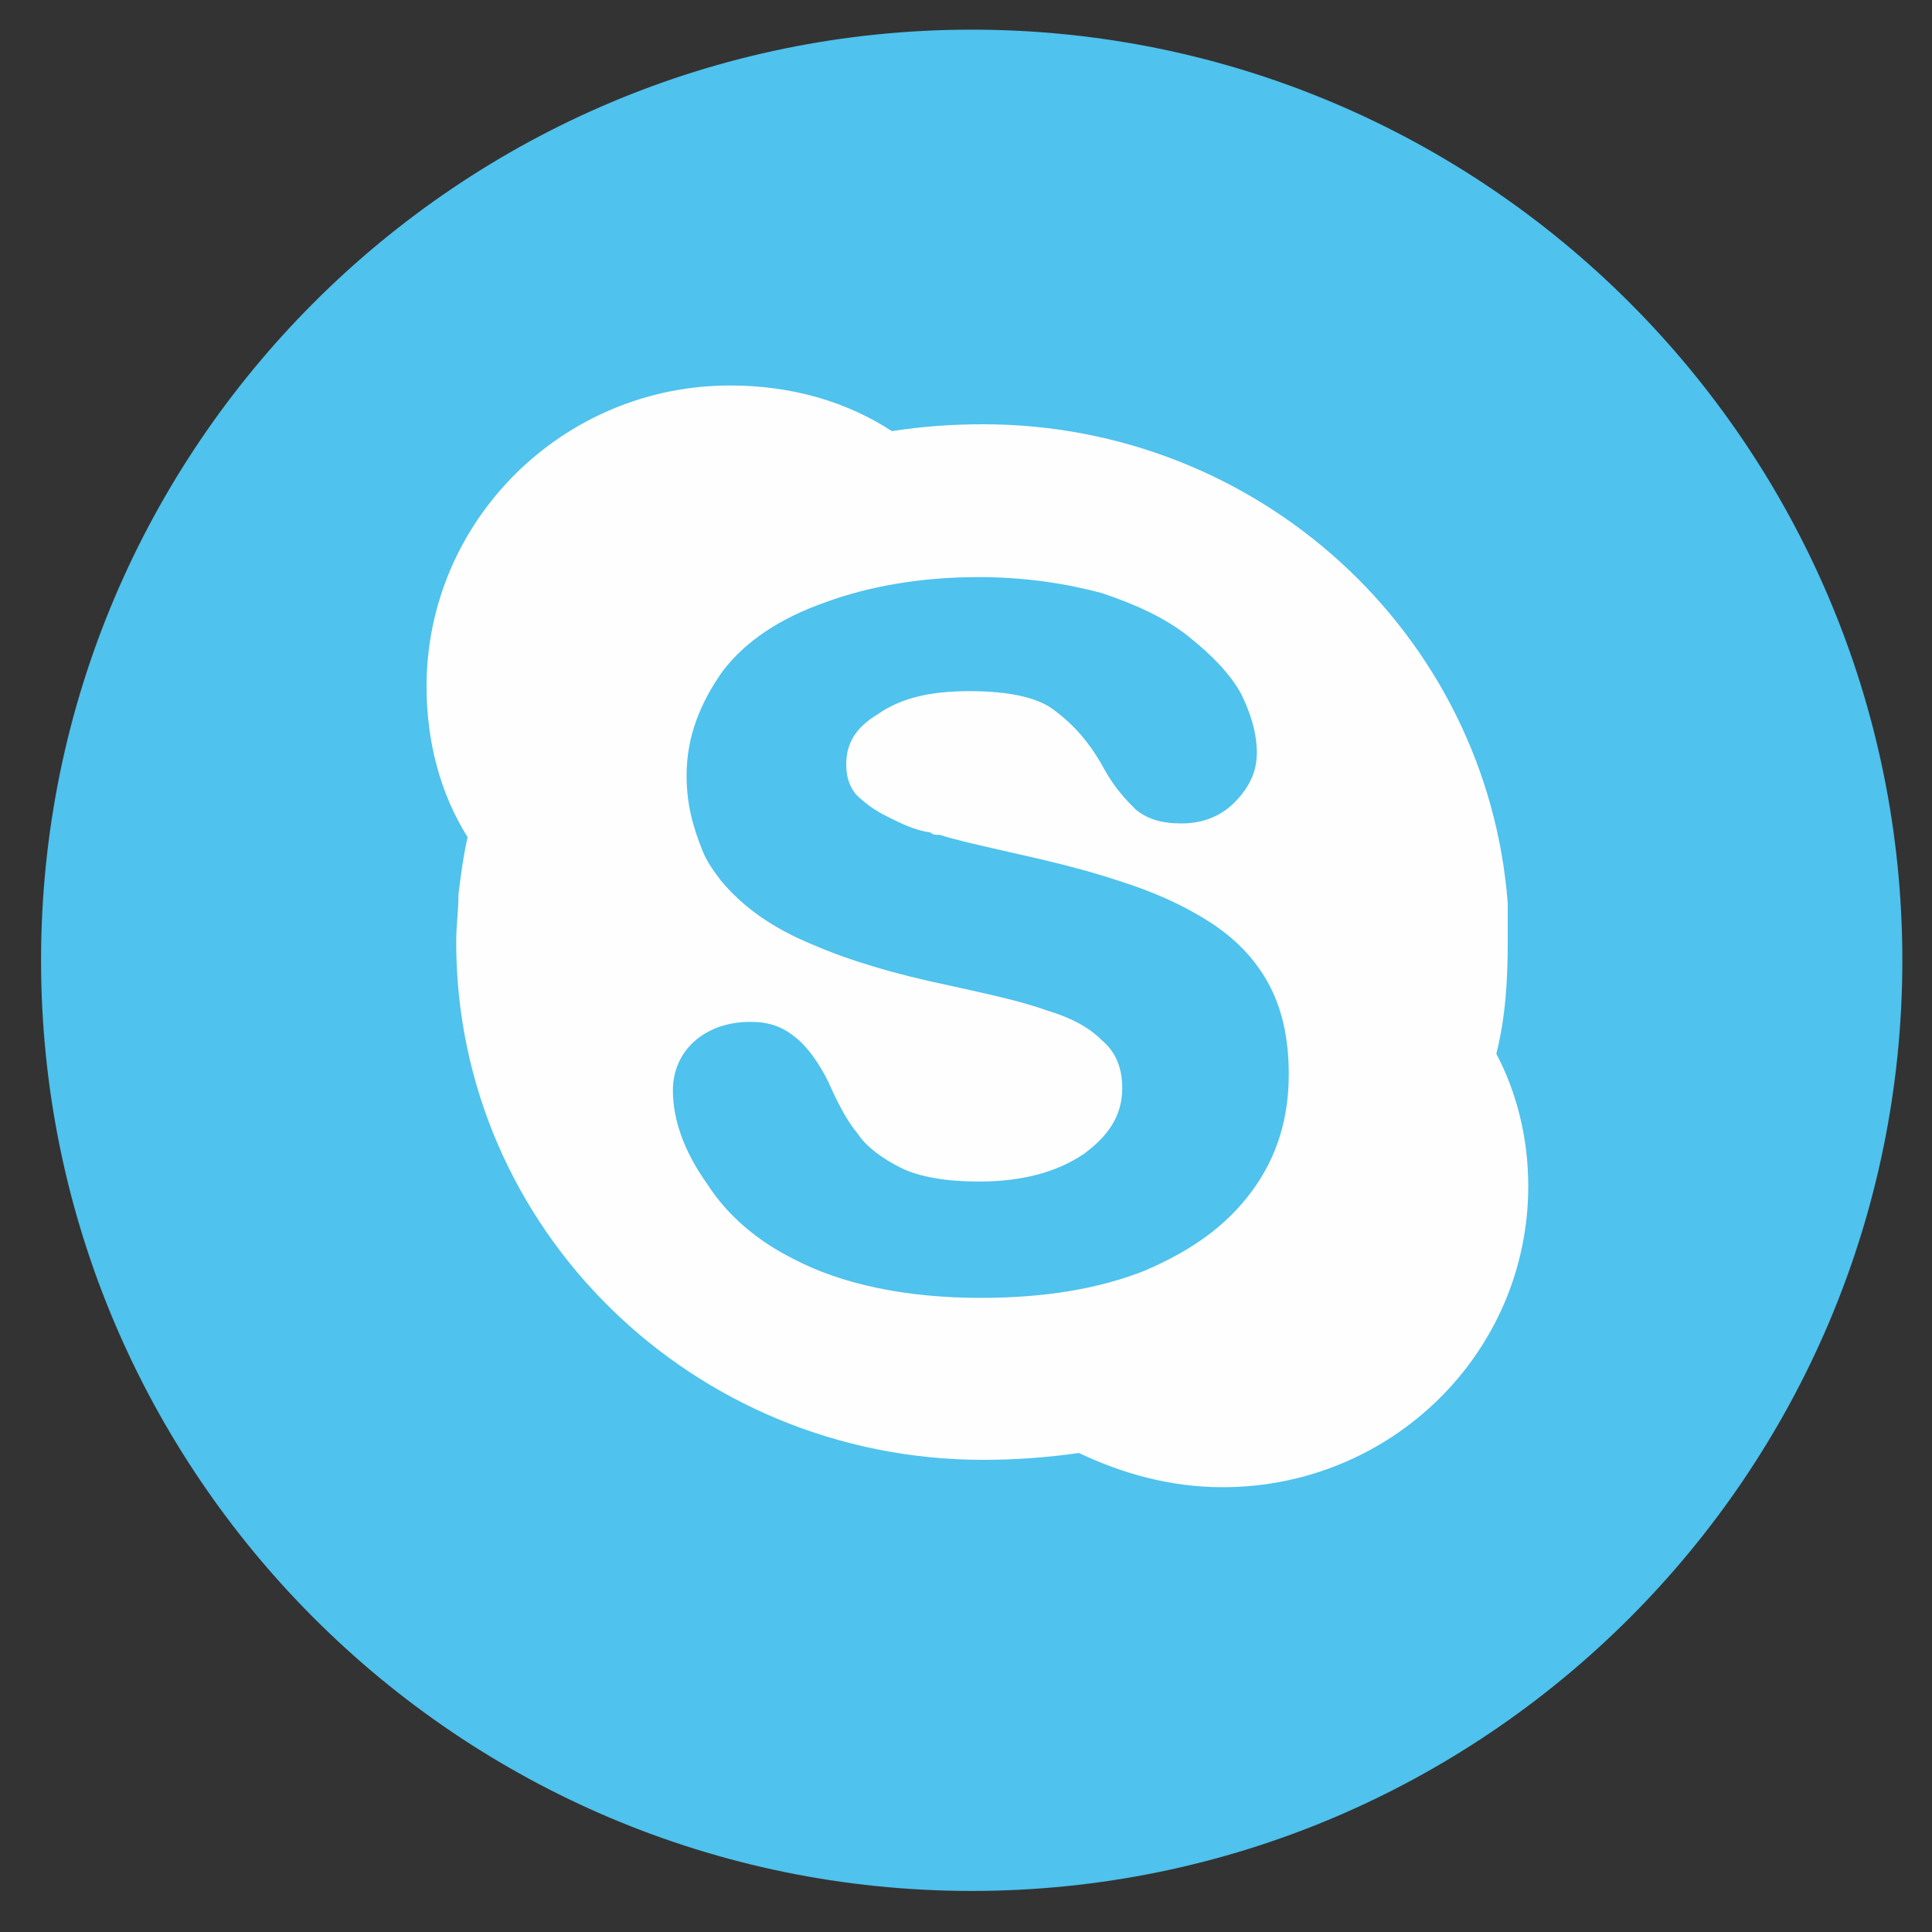 <?xml version="1.0" encoding="UTF-8"?>
<!DOCTYPE svg PUBLIC "-//W3C//DTD SVG 1.1//EN" "http://www.w3.org/Graphics/SVG/1.1/DTD/svg11.dtd">
<!-- Creator: CorelDRAW X7 -->
<svg xmlns="http://www.w3.org/2000/svg" xml:space="preserve" width="8.467mm" height="8.467mm" version="1.1" style="shape-rendering:geometricPrecision; text-rendering:geometricPrecision; image-rendering:optimizeQuality; fill-rule:evenodd; clip-rule:evenodd"
viewBox="0 0 847 847"
 xmlns:xlink="http://www.w3.org/1999/xlink">
 <rect x="0" y="0" width="847" height="847" fill="#333333" stroke="none"/>
 <defs>
  <style type="text/css">
   <![CDATA[
    .fil1 {fill:#FEFEFE}
    .fil0 {fill:#4FC2ED}
   ]]>
  </style>
 </defs>
 <g id="Layer_x0020_1">
  <g id="_337452368">
   <path class="fil0" d="M834 421c0,225 -183,408 -408,408 -225,0 -408,-183 -408,-408 0,-225 183,-408 408,-408 225,0 408,183 408,408z"/>
   <path class="fil1" d="M549 522c-11,15 -26,26 -47,35 -20,8 -44,12 -72,12 -33,0 -61,-6 -82,-17 -16,-8 -29,-19 -38,-33 -10,-14 -15,-28 -15,-41 0,-8 3,-16 10,-22 6,-5 14,-8 24,-8 8,0 14,2 20,7 5,4 10,11 14,19 4,9 8,17 13,23 4,6 11,11 19,15 8,4 20,6 34,6 19,0 34,-4 46,-12 11,-8 17,-17 17,-29 0,-9 -3,-16 -9,-21 -6,-6 -14,-10 -24,-13 -11,-4 -25,-7 -43,-11 -24,-5 -44,-11 -60,-18 -17,-7 -30,-16 -40,-28 -3,-4 -6,-8 -8,-13 -4,-10 -7,-20 -7,-33 0,-17 6,-32 16,-46 10,-13 25,-23 45,-30 19,-7 42,-11 67,-11 21,0 39,3 54,7 15,5 28,11 38,19 10,8 18,16 23,25 4,8 7,17 7,26 0,8 -3,15 -10,22 -6,6 -14,9 -23,9 -9,0 -15,-2 -20,-6 -4,-4 -9,-9 -14,-18 -6,-11 -13,-19 -21,-25 -7,-6 -20,-9 -38,-9 -17,0 -30,3 -40,10 -10,6 -14,13 -14,22 0,5 1,9 4,13 4,4 8,7 14,10 6,3 12,6 19,7 1,1 2,1 4,1 6,2 15,4 28,7 18,4 35,8 50,13 16,5 29,11 40,18 11,7 20,16 26,27 6,11 9,24 9,40 0,19 -5,36 -16,51zm107 -60c4,-16 5,-32 5,-49 0,-6 0,-11 0,-17 -9,-118 -109,-210 -230,-210 -14,0 -27,1 -40,3 -20,-13 -44,-20 -71,-20 -73,0 -133,59 -133,132 0,24 6,47 18,66 -2,9 -3,17 -4,25 0,7 -1,14 -1,21 0,126 104,227 231,227 14,0 28,-1 42,-3 19,9 40,15 63,15 74,0 134,-59 134,-132 0,-21 -5,-41 -14,-58z"/>
  </g>
 </g>
</svg>
